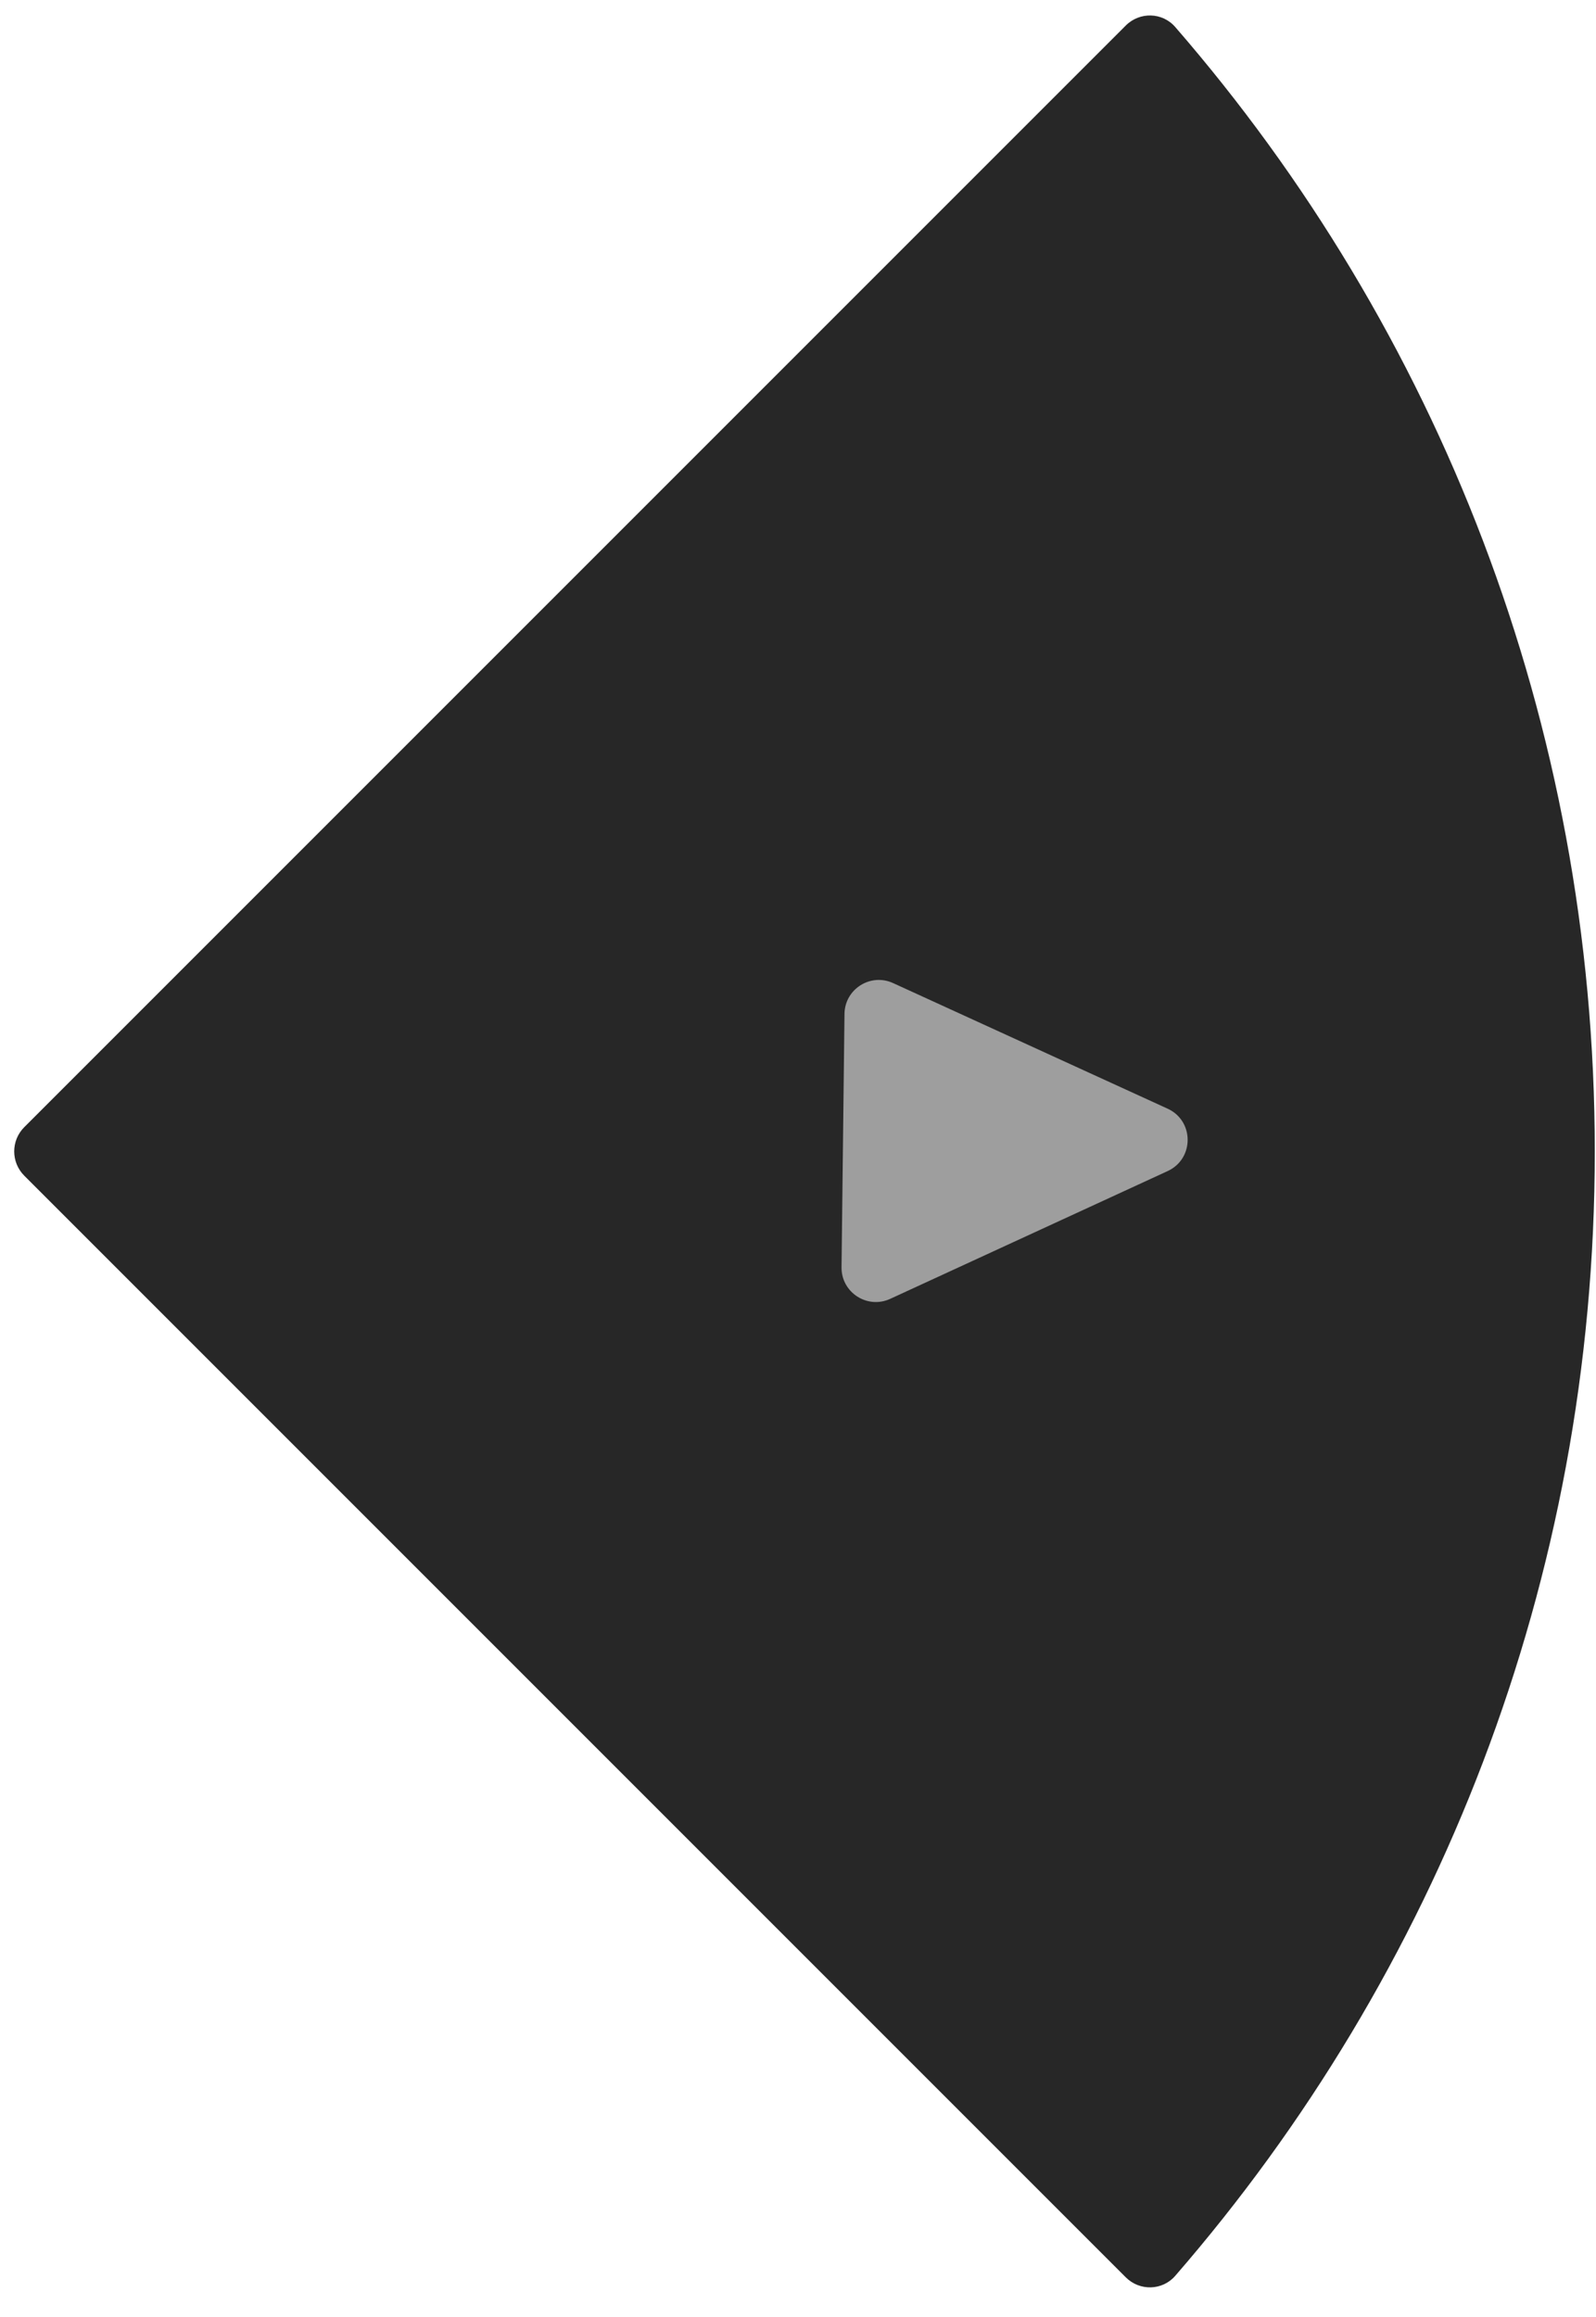 <svg width="93" height="135" viewBox="0 0 93 135" fill="none" xmlns="http://www.w3.org/2000/svg">
<path fill-rule="evenodd" clip-rule="evenodd" d="M65.601 132.688C66.41 133.497 67.732 133.465 68.481 132.601C83.711 115.054 92.929 92.147 92.929 67.087C92.929 42.028 83.711 19.121 68.481 1.573C67.732 0.709 66.41 0.678 65.601 1.486L1.414 65.673C0.633 66.454 0.633 67.72 1.414 68.501L65.601 132.688Z" fill="#272727"/>
<path d="M51.873 75.677C50.539 76.291 49.02 75.306 49.037 73.837L49.209 59.074C49.226 57.628 50.726 56.677 52.041 57.279L68.037 64.596C69.592 65.307 69.595 67.516 68.042 68.231L51.873 75.677Z" fill="#9E9E9E"/>
</svg>
